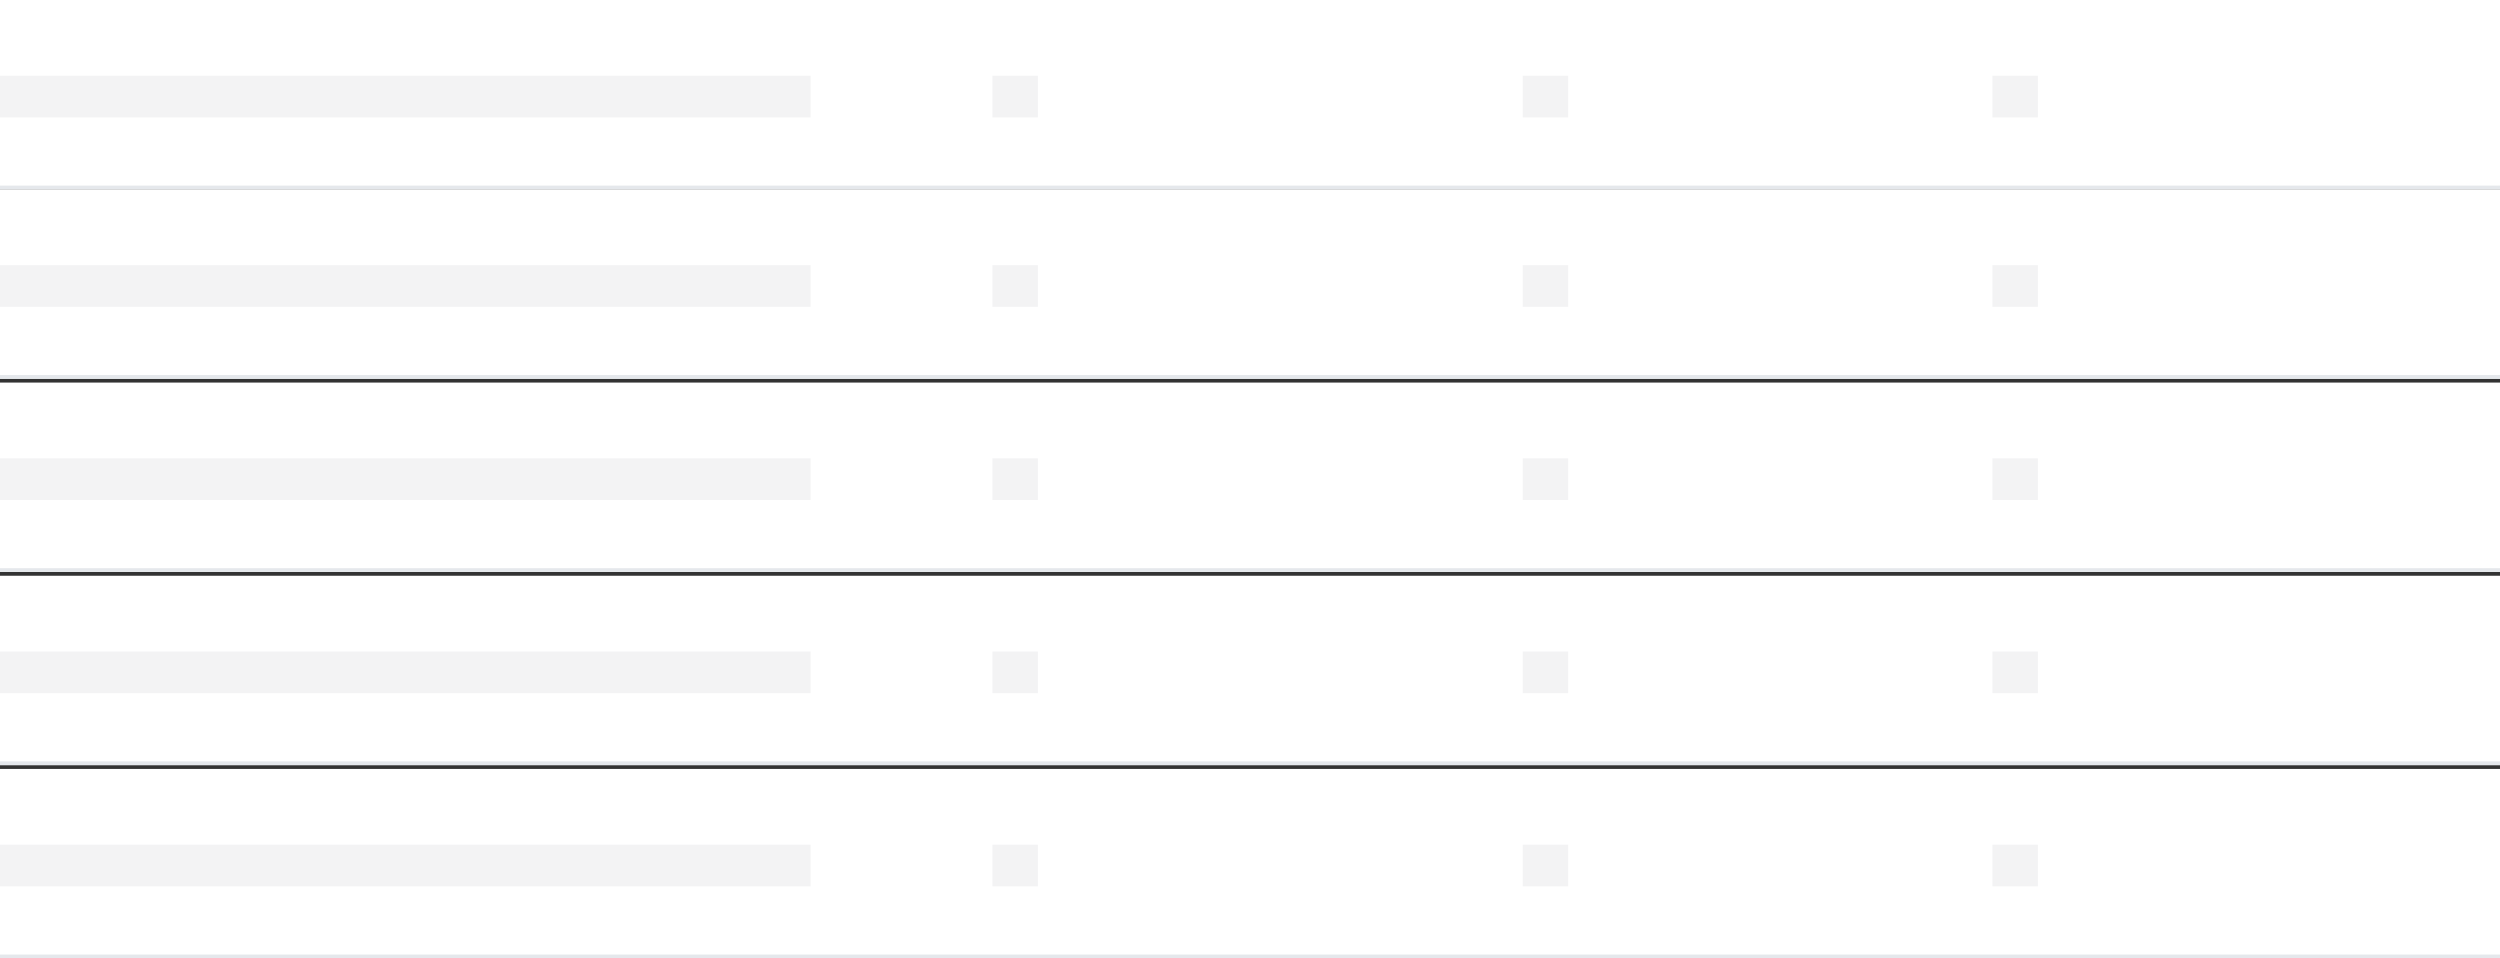 <?xml version="1.0" encoding="UTF-8"?>
<svg width="660px" height="253px" viewBox="0 0 660 253" version="1.1" xmlns="http://www.w3.org/2000/svg" xmlns:xlink="http://www.w3.org/1999/xlink">
    <rect x="0" y="0" width="660" height="253" fill="#333333" stroke="none"/>
    <title>Group 19</title>
    <g id="Bot-builder-Metrics" stroke="none" stroke-width="1" fill="none" fill-rule="evenodd">
        <g id="Empty-3" transform="translate(-150, -1328)">
            <g id="Group-6" transform="translate(120, 295)">
                <g id="Group-19" transform="translate(30, 1033)">
                    <g id="Group-16-Copy" transform="translate(0, 50)">
                        <rect id="Rectangle" fill="#FFFFFF" x="0" y="0" width="660" height="50"></rect>
                        <rect id="Rectangle-Copy-6" fill="#E5E8EC" x="0" y="49" width="660" height="1"></rect>
                    </g>
                    <g id="Group-16-Copy-6">
                        <rect id="Rectangle" fill="#FFFFFF" x="0" y="0" width="660" height="50"></rect>
                        <rect id="Rectangle-Copy-6" fill="#E5E8EC" x="0" y="49" width="660" height="1"></rect>
                    </g>
                    <g id="Group-16-Copy-2" transform="translate(0, 101)">
                        <rect id="Rectangle" fill="#FFFFFF" x="0" y="0" width="660" height="50"></rect>
                        <rect id="Rectangle-Copy-6" fill="#E5E8EC" x="0" y="49" width="660" height="1"></rect>
                    </g>
                    <rect id="Rectangle" fill="#F3F3F4" x="0" y="70" width="214" height="11"></rect>
                    <rect id="Rectangle-Copy-29" fill="#F3F3F4" x="0" y="20" width="214" height="11"></rect>
                    <rect id="Rectangle-Copy-13" fill="#F3F3F4" x="0" y="121" width="214" height="11"></rect>
                    <rect id="Rectangle-Copy-10" fill="#F3F3F4" x="262" y="70" width="12" height="11"></rect>
                    <rect id="Rectangle-Copy-30" fill="#F3F3F4" x="262" y="20" width="12" height="11"></rect>
                    <rect id="Rectangle-Copy-14" fill="#F3F3F4" x="262" y="121" width="12" height="11"></rect>
                    <rect id="Rectangle-Copy-11" fill="#F3F3F4" x="402" y="70" width="12" height="11"></rect>
                    <rect id="Rectangle-Copy-31" fill="#F3F3F4" x="402" y="20" width="12" height="11"></rect>
                    <rect id="Rectangle-Copy-15" fill="#F3F3F4" x="402" y="121" width="12" height="11"></rect>
                    <rect id="Rectangle-Copy-12" fill="#F3F3F4" x="526" y="70" width="12" height="11"></rect>
                    <rect id="Rectangle-Copy-32" fill="#F3F3F4" x="526" y="20" width="12" height="11"></rect>
                    <rect id="Rectangle-Copy-16" fill="#F3F3F4" x="526" y="121" width="12" height="11"></rect>
                    <g id="Group-16-Copy-3" transform="translate(0, 152)">
                        <rect id="Rectangle" fill="#FFFFFF" x="0" y="0" width="660" height="50"></rect>
                        <rect id="Rectangle-Copy-6" fill="#E5E8EC" x="0" y="49" width="660" height="1"></rect>
                    </g>
                    <rect id="Rectangle-Copy-20" fill="#F3F3F4" x="0" y="172" width="214" height="11"></rect>
                    <rect id="Rectangle-Copy-19" fill="#F3F3F4" x="262" y="172" width="12" height="11"></rect>
                    <rect id="Rectangle-Copy-18" fill="#F3F3F4" x="402" y="172" width="12" height="11"></rect>
                    <rect id="Rectangle-Copy-17" fill="#F3F3F4" x="526" y="172" width="12" height="11"></rect>
                    <g id="Group-16-Copy-4" transform="translate(0, 203)">
                        <rect id="Rectangle" fill="#FFFFFF" x="0" y="0" width="660" height="50"></rect>
                        <rect id="Rectangle-Copy-6" fill="#E5E8EC" x="0" y="49" width="660" height="1"></rect>
                    </g>
                    <rect id="Rectangle-Copy-24" fill="#F3F3F4" x="0" y="223" width="214" height="11"></rect>
                    <rect id="Rectangle-Copy-23" fill="#F3F3F4" x="262" y="223" width="12" height="11"></rect>
                    <rect id="Rectangle-Copy-22" fill="#F3F3F4" x="402" y="223" width="12" height="11"></rect>
                    <rect id="Rectangle-Copy-21" fill="#F3F3F4" x="526" y="223" width="12" height="11"></rect>
                </g>
            </g>
        </g>
    </g>
</svg>